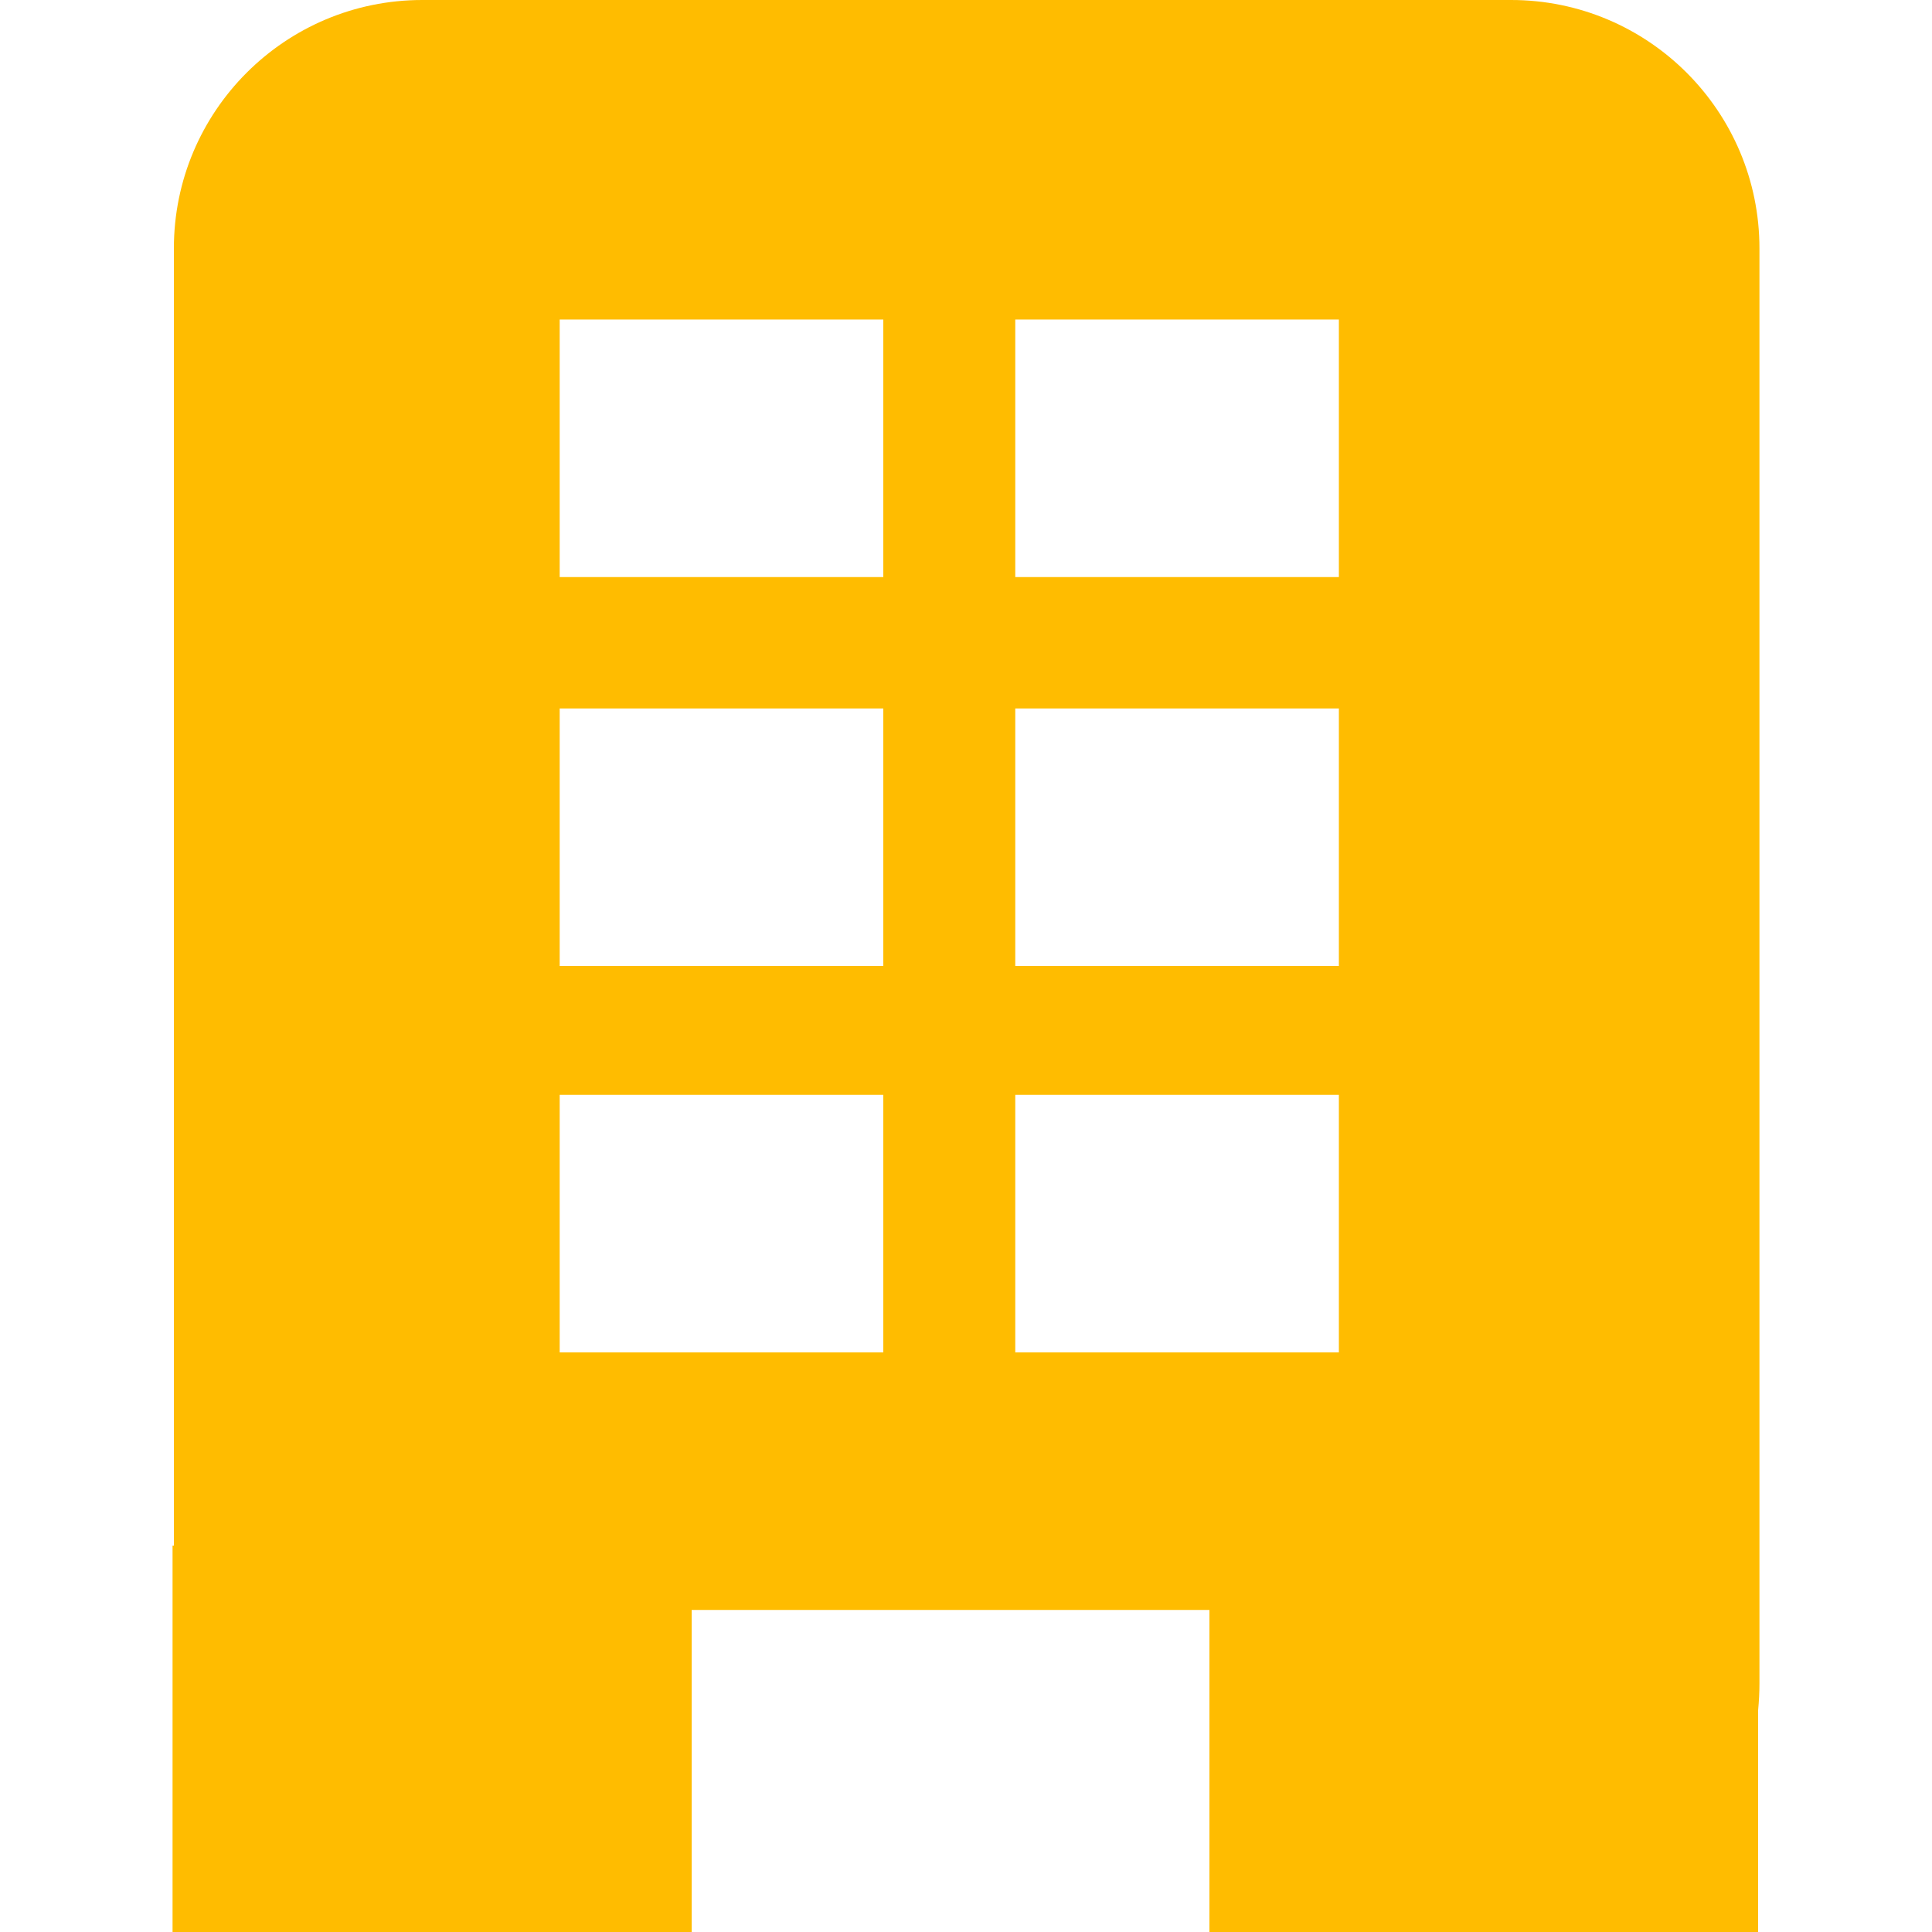 <?xml version="1.0" encoding="UTF-8"?>
<svg width="16px" height="16px" viewBox="0 0 16 16" version="1.1" xmlns="http://www.w3.org/2000/svg" xmlns:xlink="http://www.w3.org/1999/xlink">
    <!-- Generator: Sketch 52.3 (67297) - http://www.bohemiancoding.com/sketch -->
    <title>ic/客户</title>
    <desc>Created with Sketch.</desc>
    <g id="ic/客户" stroke="none" stroke-width="1" fill="none" fill-rule="evenodd">
        <path d="M5.728,16 L1.429,16 L1.429,12.8 L1.44,12.8 L1.44,2.057 C1.44,0.921 2.361,0 3.497,0 L12.514,0 C13.65,0 14.571,0.921 14.571,2.057 L14.571,13.943 C14.571,14.017 14.567,14.09 14.56,14.163 L14.56,16 L10.016,16 L10.016,13.333 L5.728,13.333 L5.728,16 Z M4.635,2.646 L4.635,4.779 L7.315,4.779 L7.315,2.646 L4.635,2.646 Z M4.635,5.867 L4.635,8 L7.315,8 L7.315,5.867 L4.635,5.867 Z M4.635,9.067 L4.635,11.2 L7.315,11.2 L7.315,9.067 L4.635,9.067 Z M8.408,2.646 L8.408,4.779 L11.088,4.779 L11.088,2.646 L8.408,2.646 Z M8.408,5.867 L8.408,8 L11.088,8 L11.088,5.867 L8.408,5.867 Z M8.408,9.067 L8.408,11.2 L11.088,11.2 L11.088,9.067 L8.408,9.067 Z" id="Combined-Shape" fill="#FFBC00" fill-rule="nonzero"></path>
    </g>
</svg>